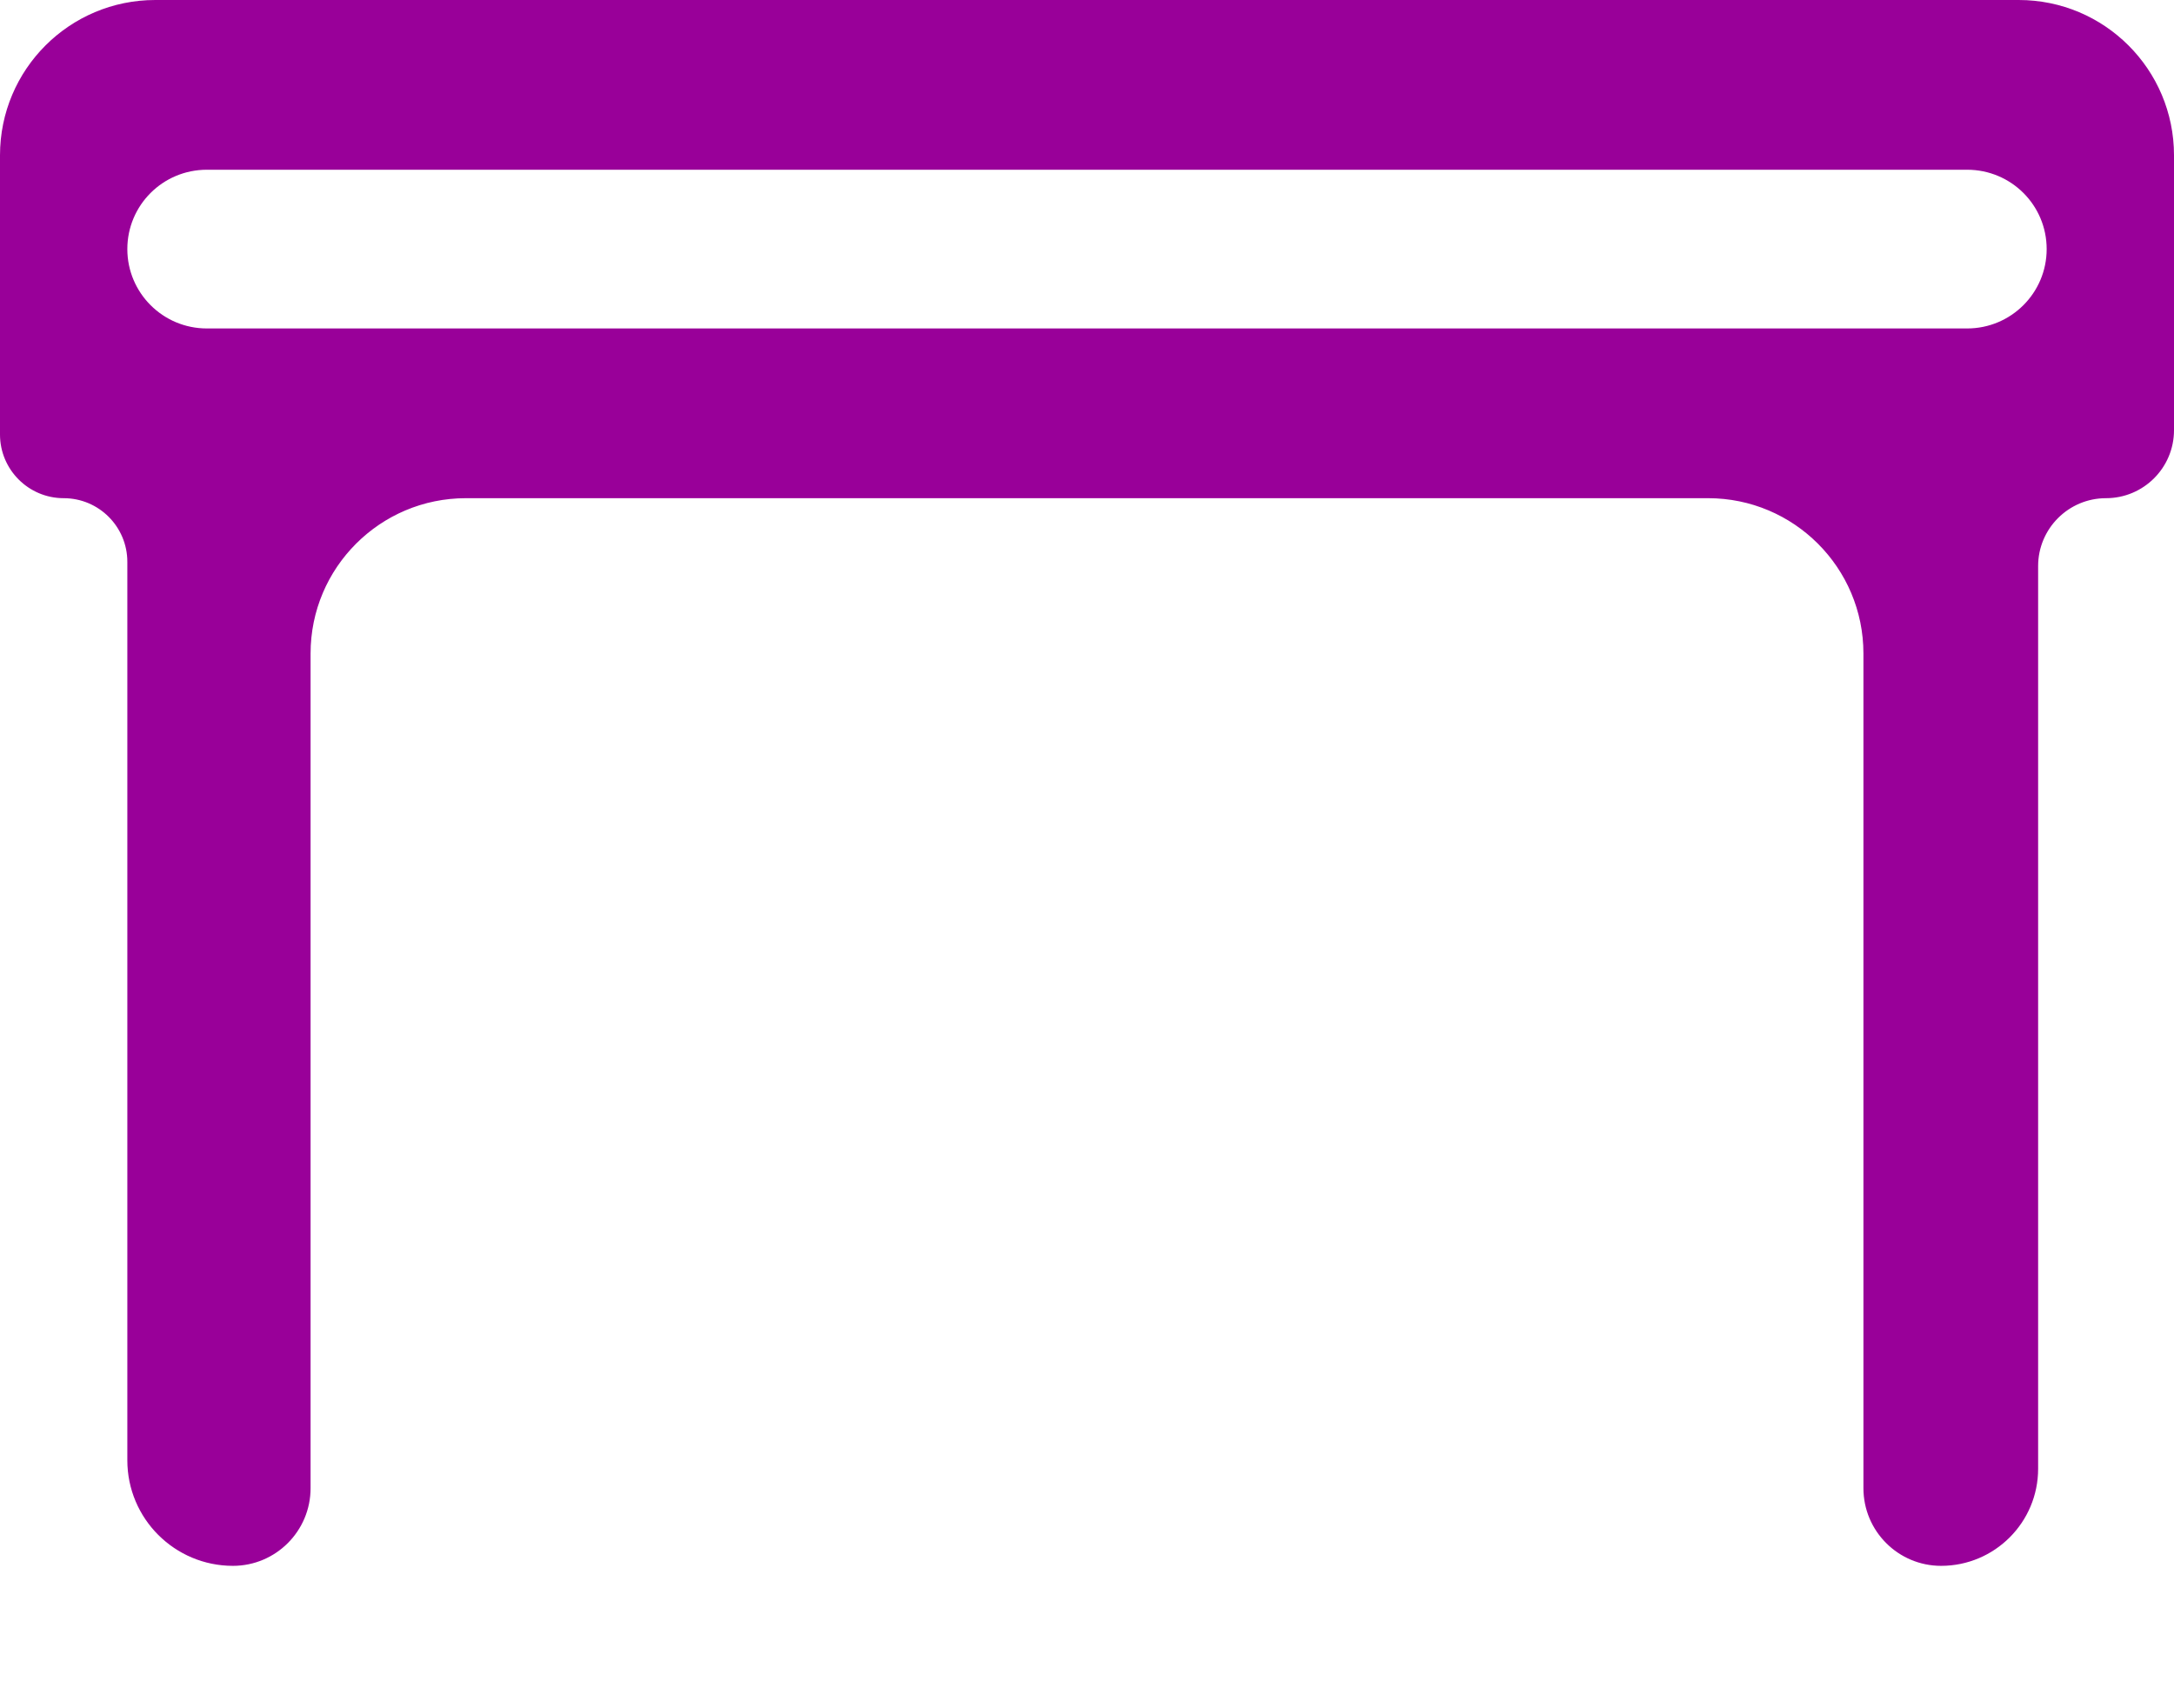 <svg width="14" height="11" viewBox="0 0 14 11" fill="none" xmlns="http://www.w3.org/2000/svg">
<path d="M0 1.604V2.798C0 3.024 0.184 3.208 0.41 3.208C0.637 3.208 0.82 3.392 0.82 3.618V6.646V9.403C0.82 9.779 1.125 10.083 1.5 10.083C1.776 10.083 2 9.859 2 9.583V6.646V4.208C2 3.656 2.448 3.208 3 3.208H6.973H11C11.552 3.208 12 3.656 12 4.208V6.5V9.583C12 9.859 12.224 10.083 12.5 10.083C12.845 10.083 13.125 9.803 13.125 9.458V6.646V3.645C13.125 3.404 13.321 3.208 13.562 3.208C13.804 3.208 14 3.012 14 2.77V1.604V1C14 0.447 13.552 -0 13 -0H7H1C0.448 -0 0 0.447 0 1V1.604ZM13.18 1.604C13.18 1.886 12.951 2.115 12.668 2.115H7H1.332C1.049 2.115 0.82 1.886 0.82 1.604C0.82 1.321 1.049 1.093 1.332 1.093H7H12.668C12.951 1.093 13.18 1.321 13.18 1.604Z" fill="#990099"/>
</svg>
